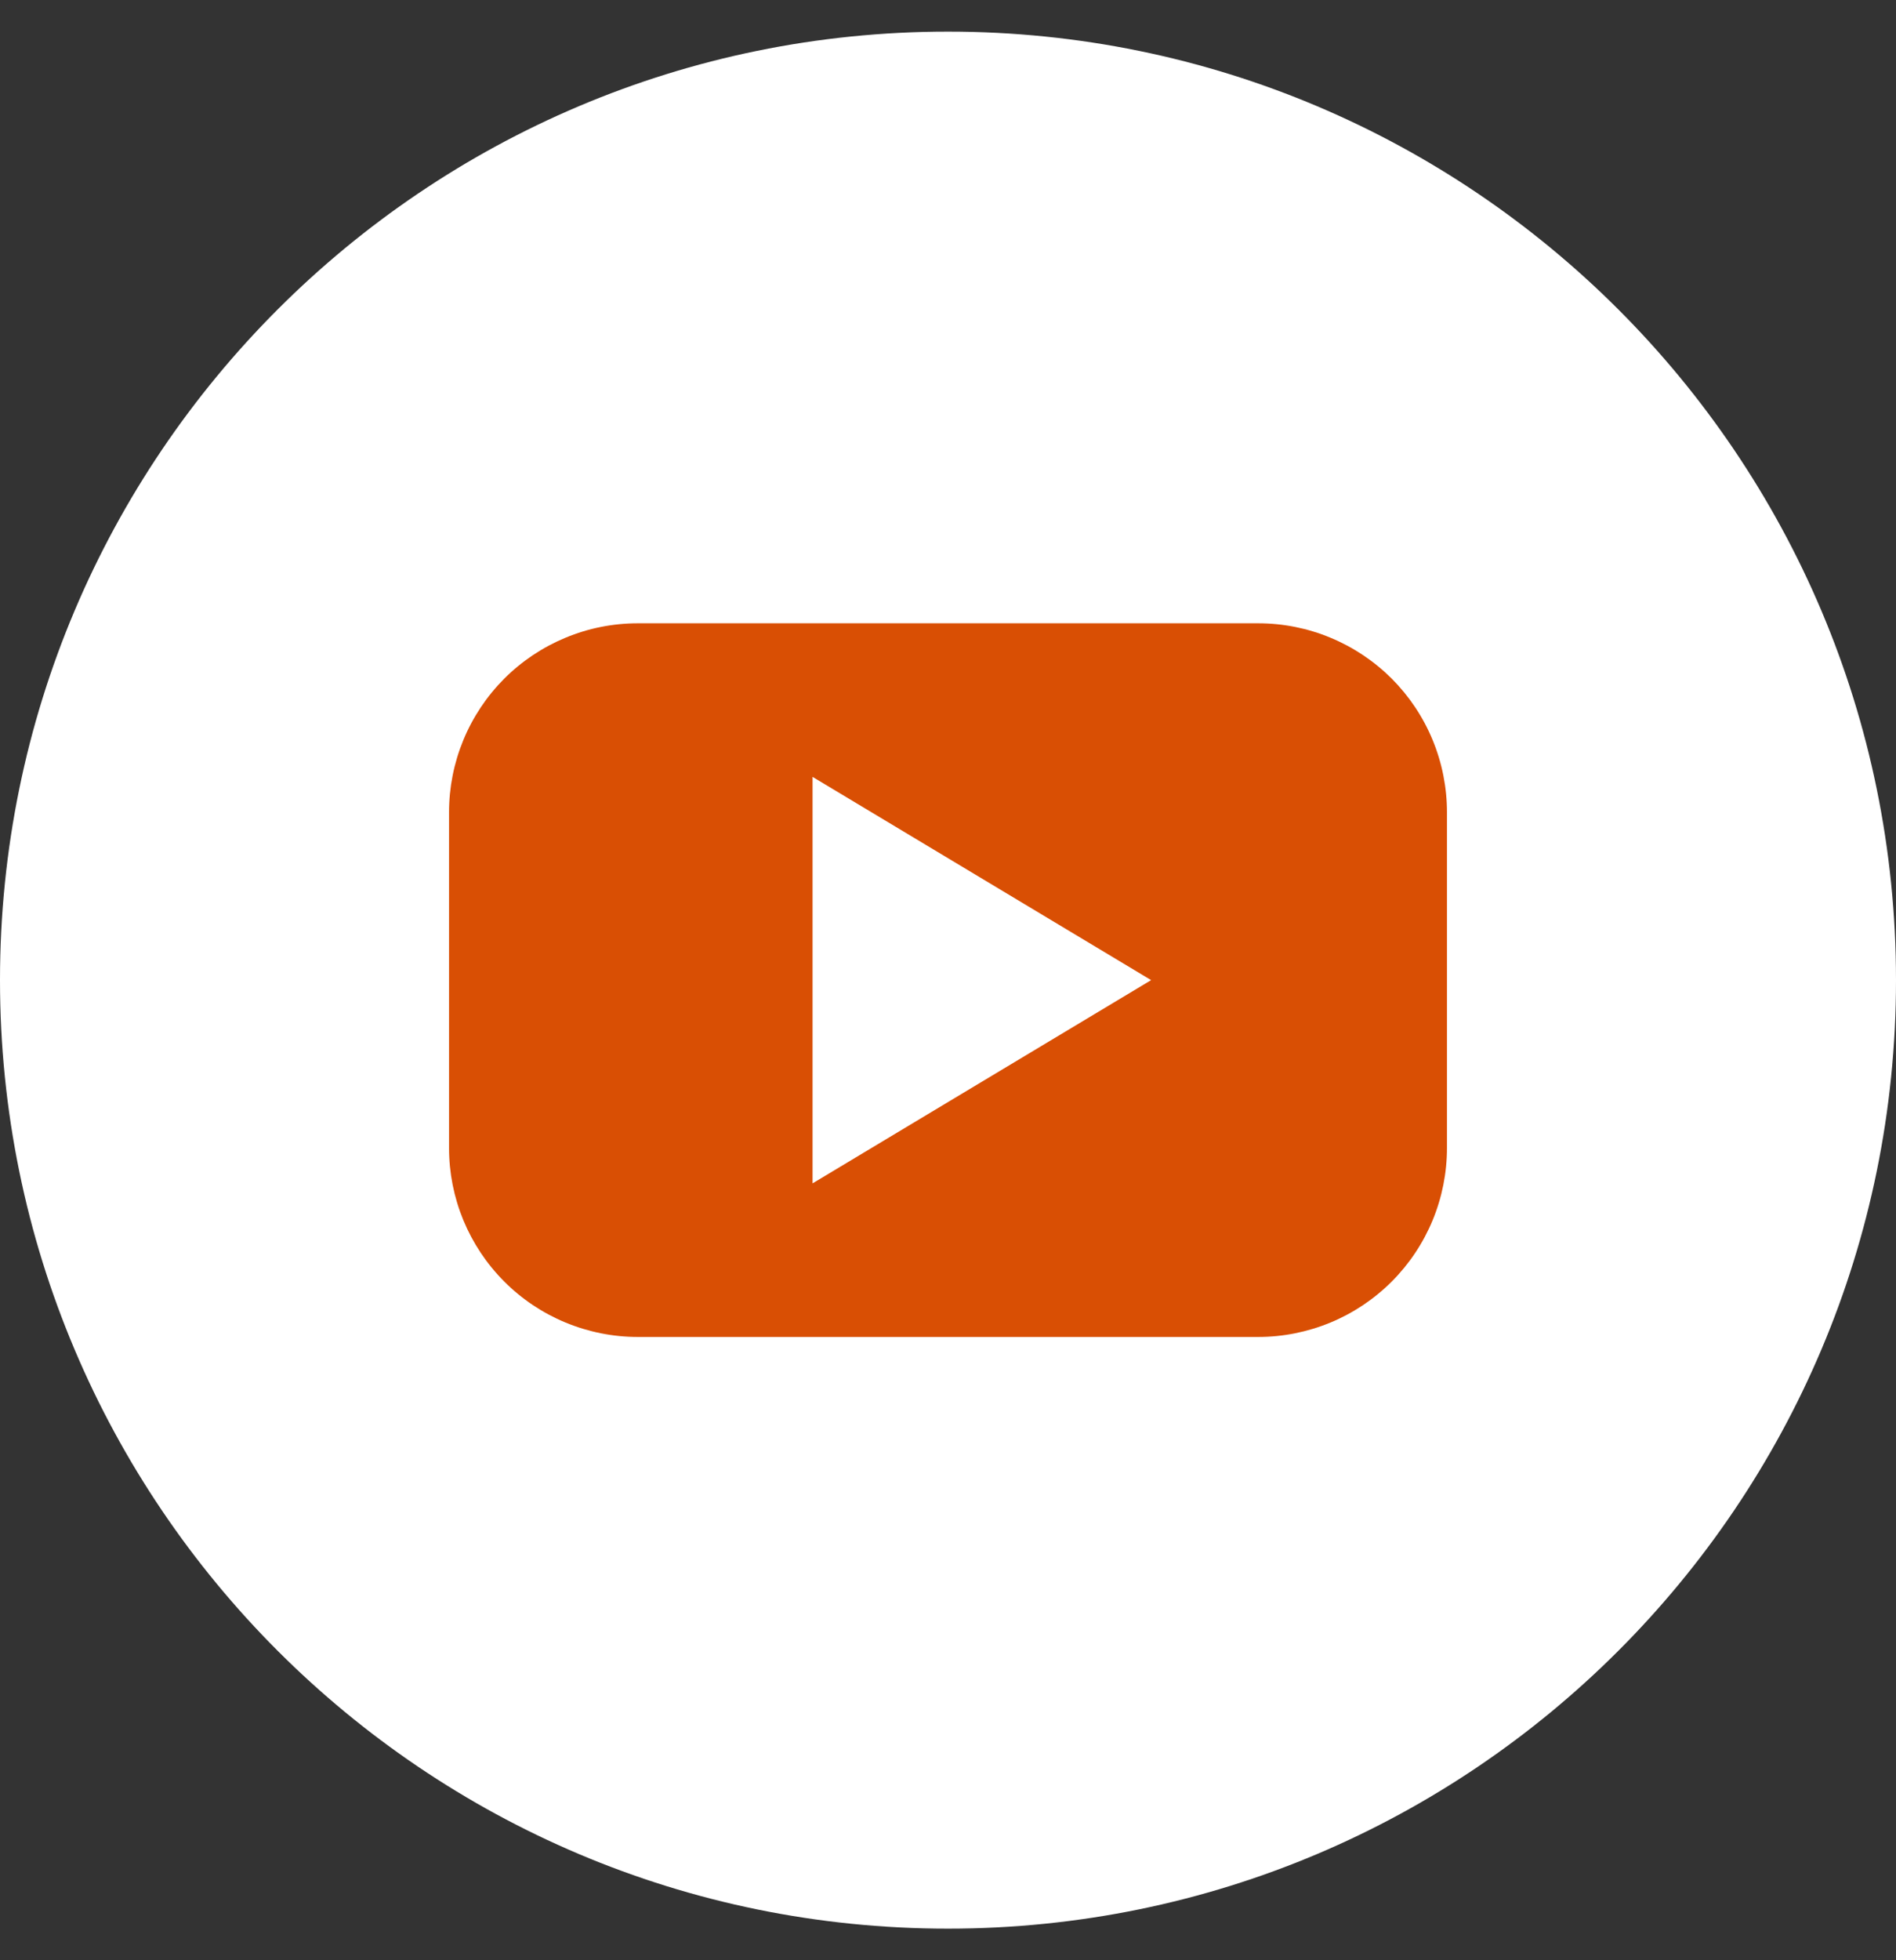 <svg width="30" height="31" viewBox="0 0 30 31" fill="none" xmlns="http://www.w3.org/2000/svg">
<rect x="0" y="0" width="30" height="31" fill="#333333" stroke="none"/>
<g id="fi_3670147" clip-path="url(#clip0_3808_113002)">
<g id="Layer 2">
<g id="Color">
<g id="02.YouTube">
<path id="Background" d="M15 30.5C23.284 30.5 30 23.784 30 15.5C30 7.216 23.284 0.5 15 0.5C6.716 0.5 0 7.216 0 15.5C0 23.784 6.716 30.5 15 30.5Z" fill="white"/>
<path id="Icon" fill-rule="evenodd" clip-rule="evenodd" d="M19.909 9.857H10.091C9.699 9.857 9.311 9.934 8.948 10.085C8.586 10.235 8.256 10.455 7.979 10.732C7.702 11.01 7.482 11.339 7.332 11.702C7.182 12.065 7.105 12.453 7.105 12.845V18.154C7.105 18.547 7.182 18.935 7.332 19.298C7.482 19.66 7.702 19.99 7.979 20.267C8.256 20.545 8.586 20.765 8.948 20.915C9.311 21.065 9.699 21.143 10.091 21.143H19.909C20.301 21.143 20.689 21.065 21.052 20.915C21.414 20.765 21.743 20.545 22.021 20.267C22.298 19.99 22.518 19.66 22.668 19.298C22.818 18.935 22.895 18.547 22.895 18.154V12.845C22.895 12.453 22.818 12.065 22.668 11.702C22.518 11.339 22.298 11.01 22.021 10.732C21.743 10.455 21.414 10.235 21.052 10.085C20.689 9.934 20.301 9.857 19.909 9.857ZM12.857 12.286V18.714L18.214 15.5L12.857 12.286Z" fill="#D94F04"/>
</g>
</g>
</g>
</g>
<defs>
<clipPath id="clip0_3808_113002">
<rect width="30" height="30" fill="white" transform="translate(0 0.5)"/>
</clipPath>
</defs>
</svg>
